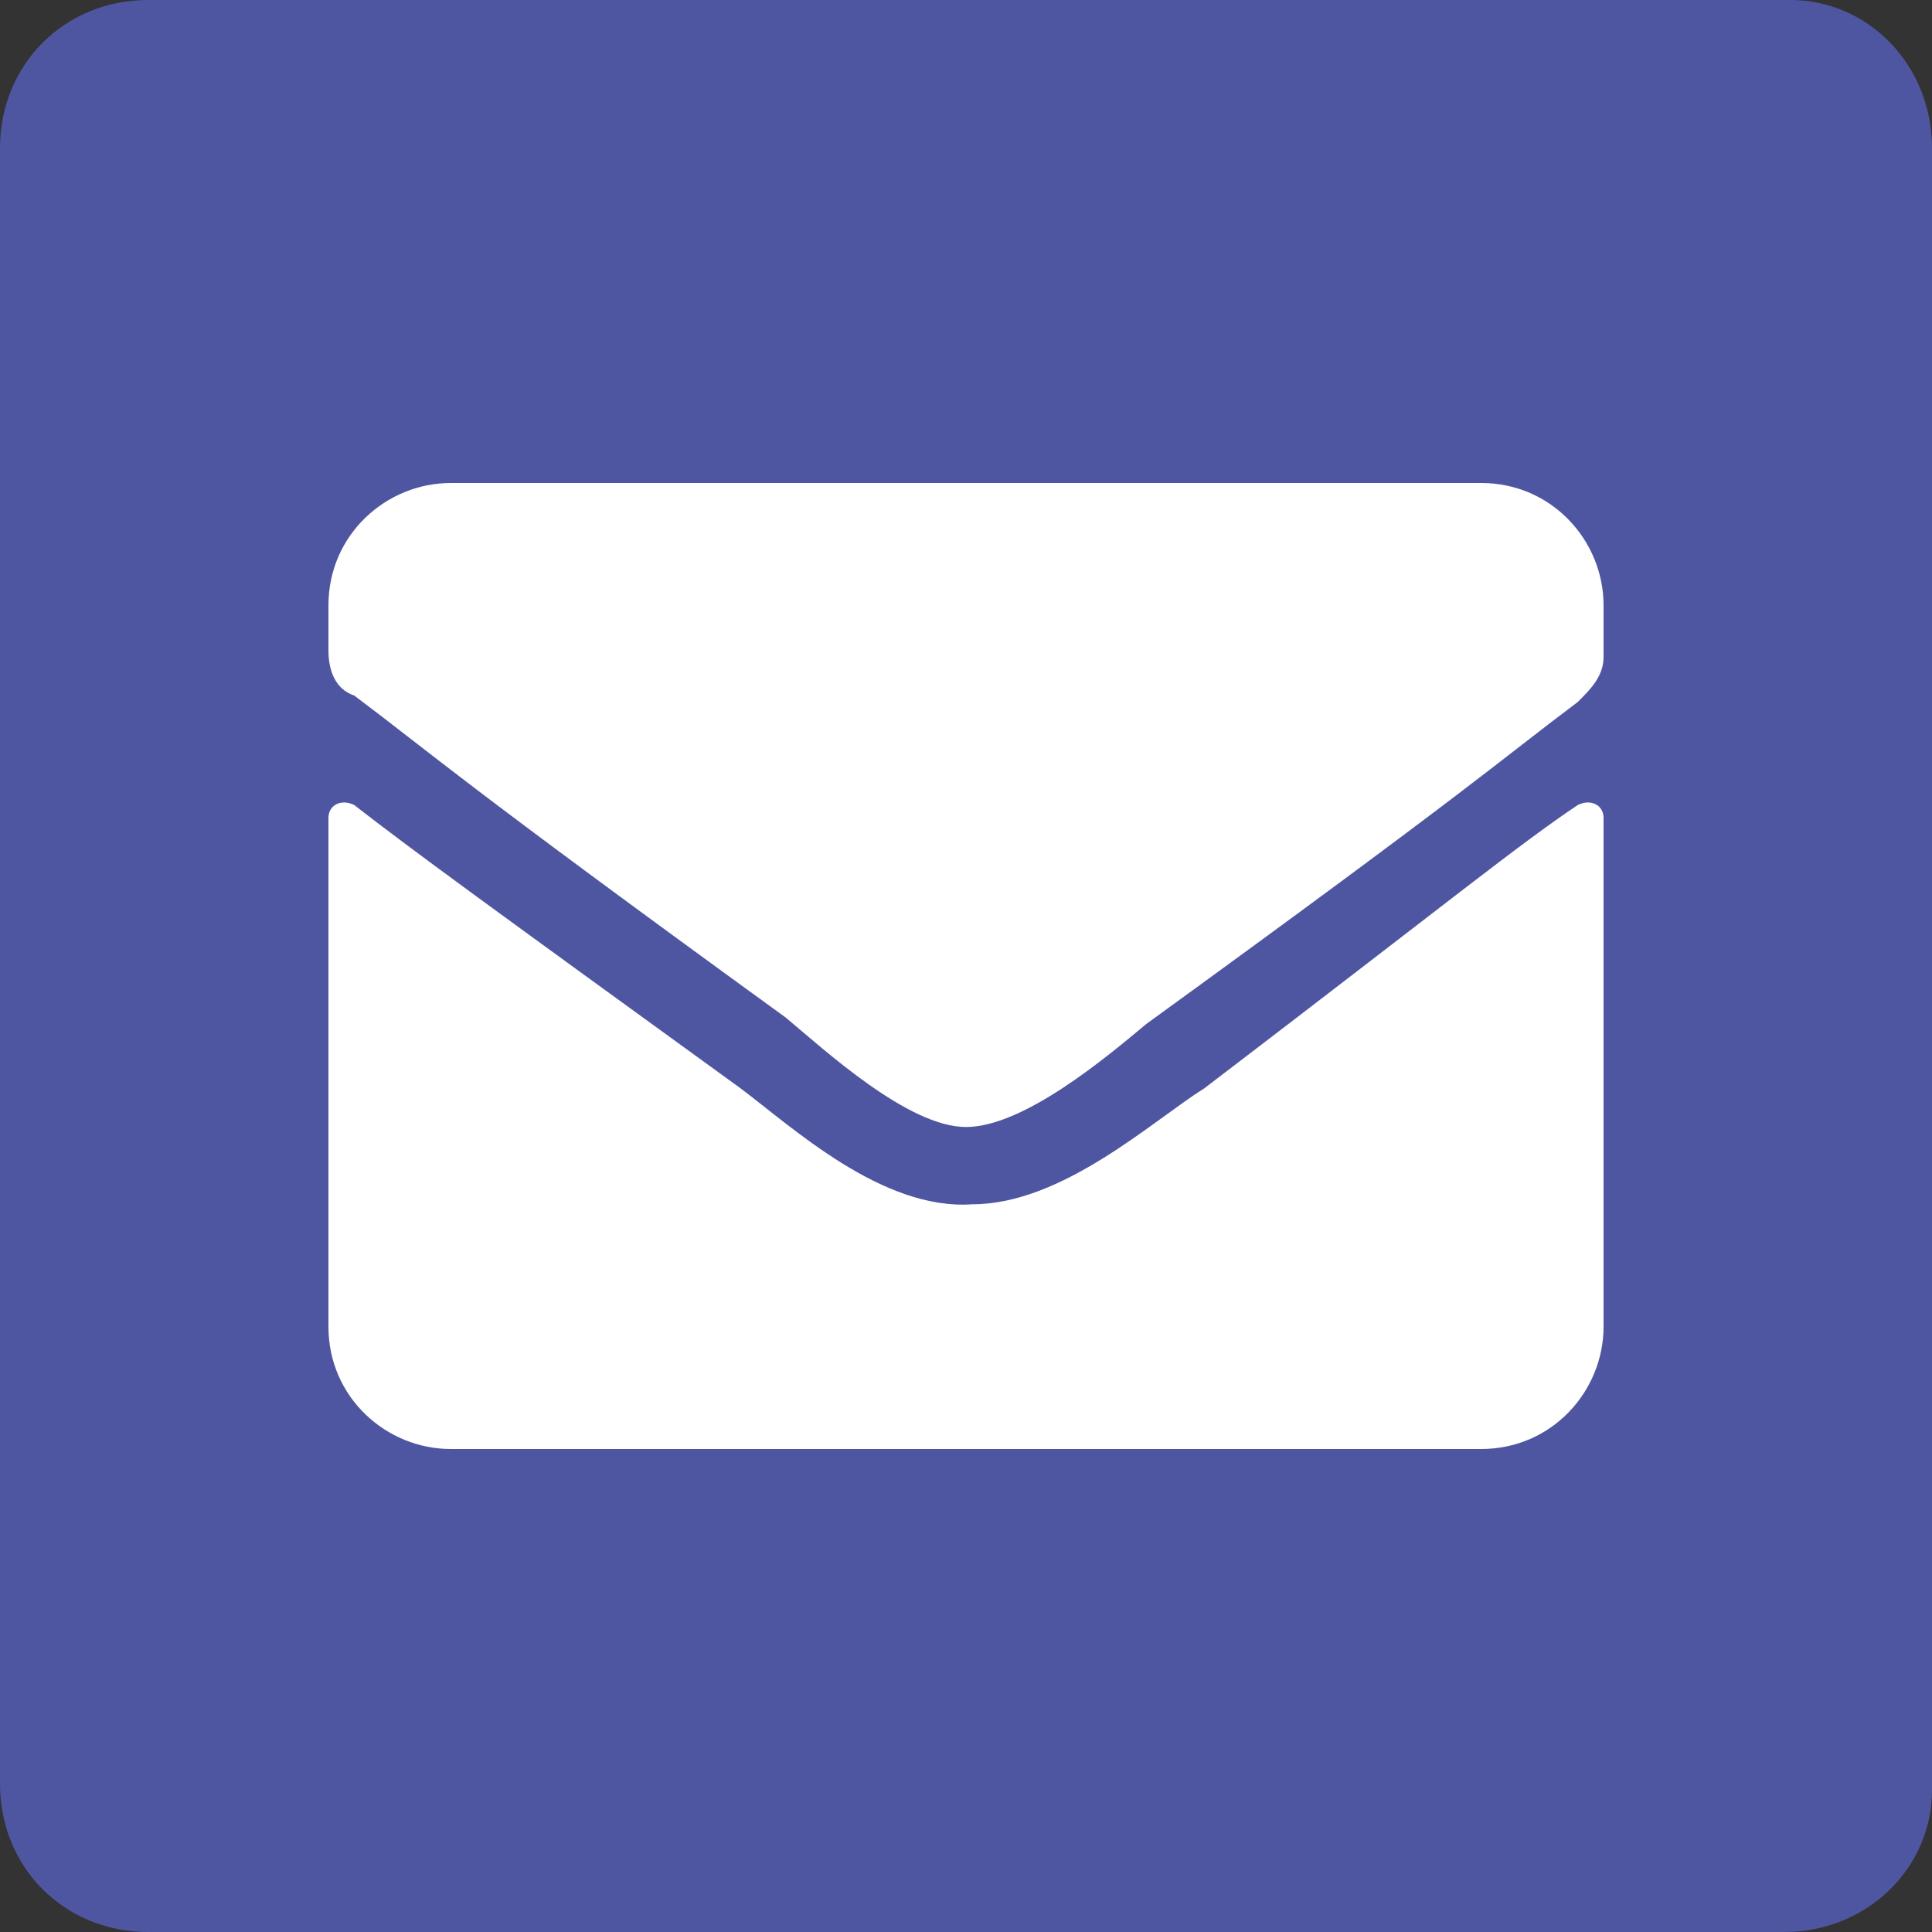 <?xml version="1.0" encoding="utf-8"?>
<!-- Generator: Adobe Illustrator 25.0.1, SVG Export Plug-In . SVG Version: 6.00 Build 0)  -->
<svg version="1.1" id="Calque_1" xmlns="http://www.w3.org/2000/svg" xmlns:xlink="http://www.w3.org/1999/xlink" x="0px" y="0px"
	 viewBox="0 0 30 30" style="enable-background:new 0 0 30 30;" xml:space="preserve">
<rect x="0" y="0" width="30" height="30" fill="#333333" stroke="none"/>
<style type="text/css">
	.st0{fill:#4E56A1;}
	.st1{fill:#FFFFFF;}
</style>
<g>
	<path class="st0" d="M27.7,30H2.3C1,30,0,29,0,27.7L0,2.3C0,1,1,0,2.3,0l25.5,0C29,0,30,1,30,2.3v25.5C30,29,29,30,27.7,30z"/>
	<g>
		<path class="st1" d="M24.5,12.5c0.2-0.1,0.4,0,0.4,0.2v7.9c0,1-0.8,1.9-1.9,1.9H7c-1,0-1.9-0.8-1.9-1.9v-7.9
			c0-0.2,0.2-0.3,0.4-0.2c0.9,0.7,2,1.5,6,4.4c0.8,0.6,2.2,1.9,3.6,1.8c1.4,0,2.8-1.3,3.6-1.8C22.5,14,23.6,13.1,24.5,12.5z
			 M15,17.5c0.9,0,2.2-1.1,2.8-1.6c5.1-3.7,5.5-4.1,6.7-5c0.2-0.2,0.4-0.4,0.4-0.7V9.4c0-1-0.8-1.9-1.9-1.9H7c-1,0-1.9,0.8-1.9,1.9
			v0.7c0,0.3,0.1,0.6,0.4,0.7c1.2,0.9,1.6,1.3,6.7,5C12.8,16.3,14.1,17.5,15,17.5L15,17.5z"/>
	</g>
</g>
</svg>
